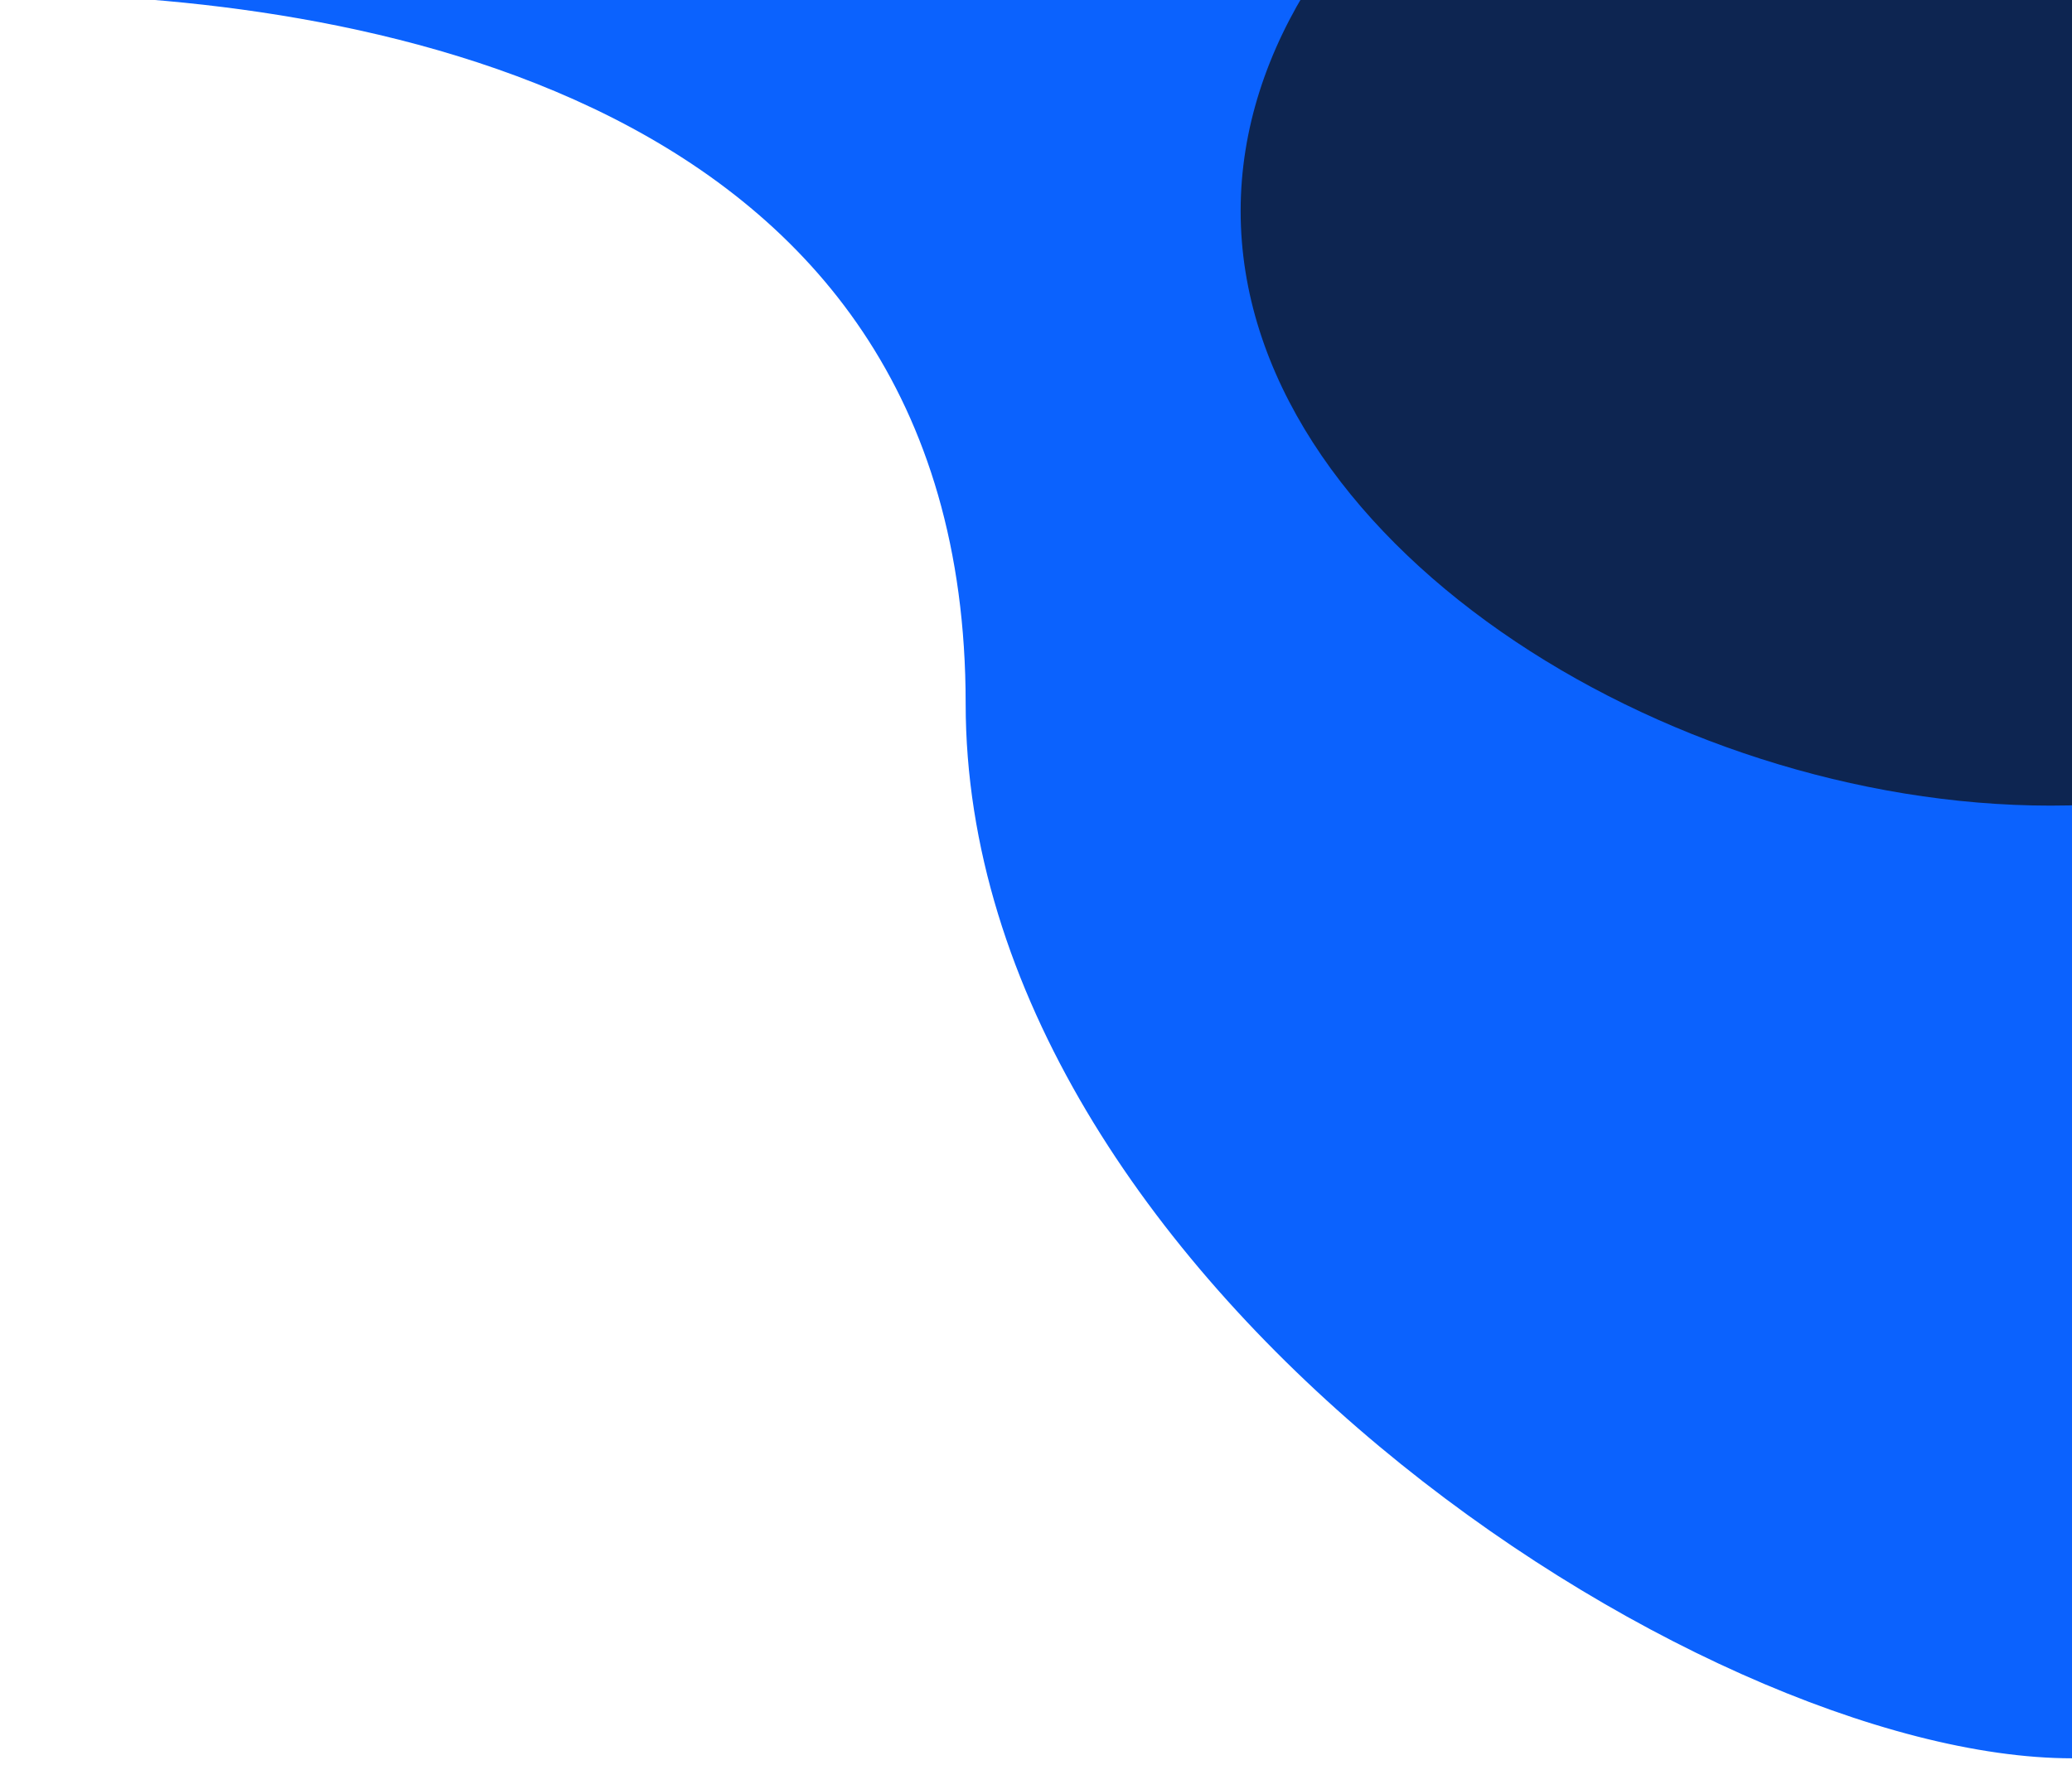 <svg width="162" height="138" viewBox="0 0 162 138" fill="none" xmlns="http://www.w3.org/2000/svg">
<path d="M1 -1C26.573 -0.83 76 6.177 76 55C76 99.587 133.09 137 162 137V65.999V-1H1Z" fill="#0B62FE"/>
<path d="M1 -1V-1.5L0.997 -0.5L1 -1ZM162 137V137.5H162.5V137H162ZM162 -1H162.5V-1.5H162V-1ZM0.997 -0.5C13.755 -0.415 32.413 1.378 47.864 9.201C55.583 13.11 62.487 18.516 67.462 25.955C72.435 33.39 75.5 42.883 75.5 55H76.5C76.5 42.706 73.387 33.014 68.293 25.399C63.202 17.787 56.151 12.277 48.316 8.309C32.66 0.381 13.817 -1.415 1.003 -1.5L0.997 -0.5ZM75.5 55C75.5 77.506 89.899 98.133 107.838 113.104C116.816 120.596 126.702 126.691 136.162 130.914C145.616 135.134 154.677 137.5 162 137.5V136.5C154.868 136.5 145.951 134.189 136.57 130.001C127.195 125.816 117.388 119.771 108.479 112.336C90.645 97.454 76.5 77.081 76.5 55H75.5ZM162 -1.5H1V-0.5H162V-1.5ZM162.5 137V65.999H161.5V137H162.5ZM162.5 65.999V-1H161.5V65.999H162.5Z" fill="#0B62FE"/>
<path d="M215 16.5C215 42.181 190.518 63 160.317 63C130.117 63 97 42.181 97 16.5C97 -9.181 130.117 -30 160.317 -30C190.518 -30 215 -9.181 215 16.5Z" fill="#0D2551"/>
</svg>
